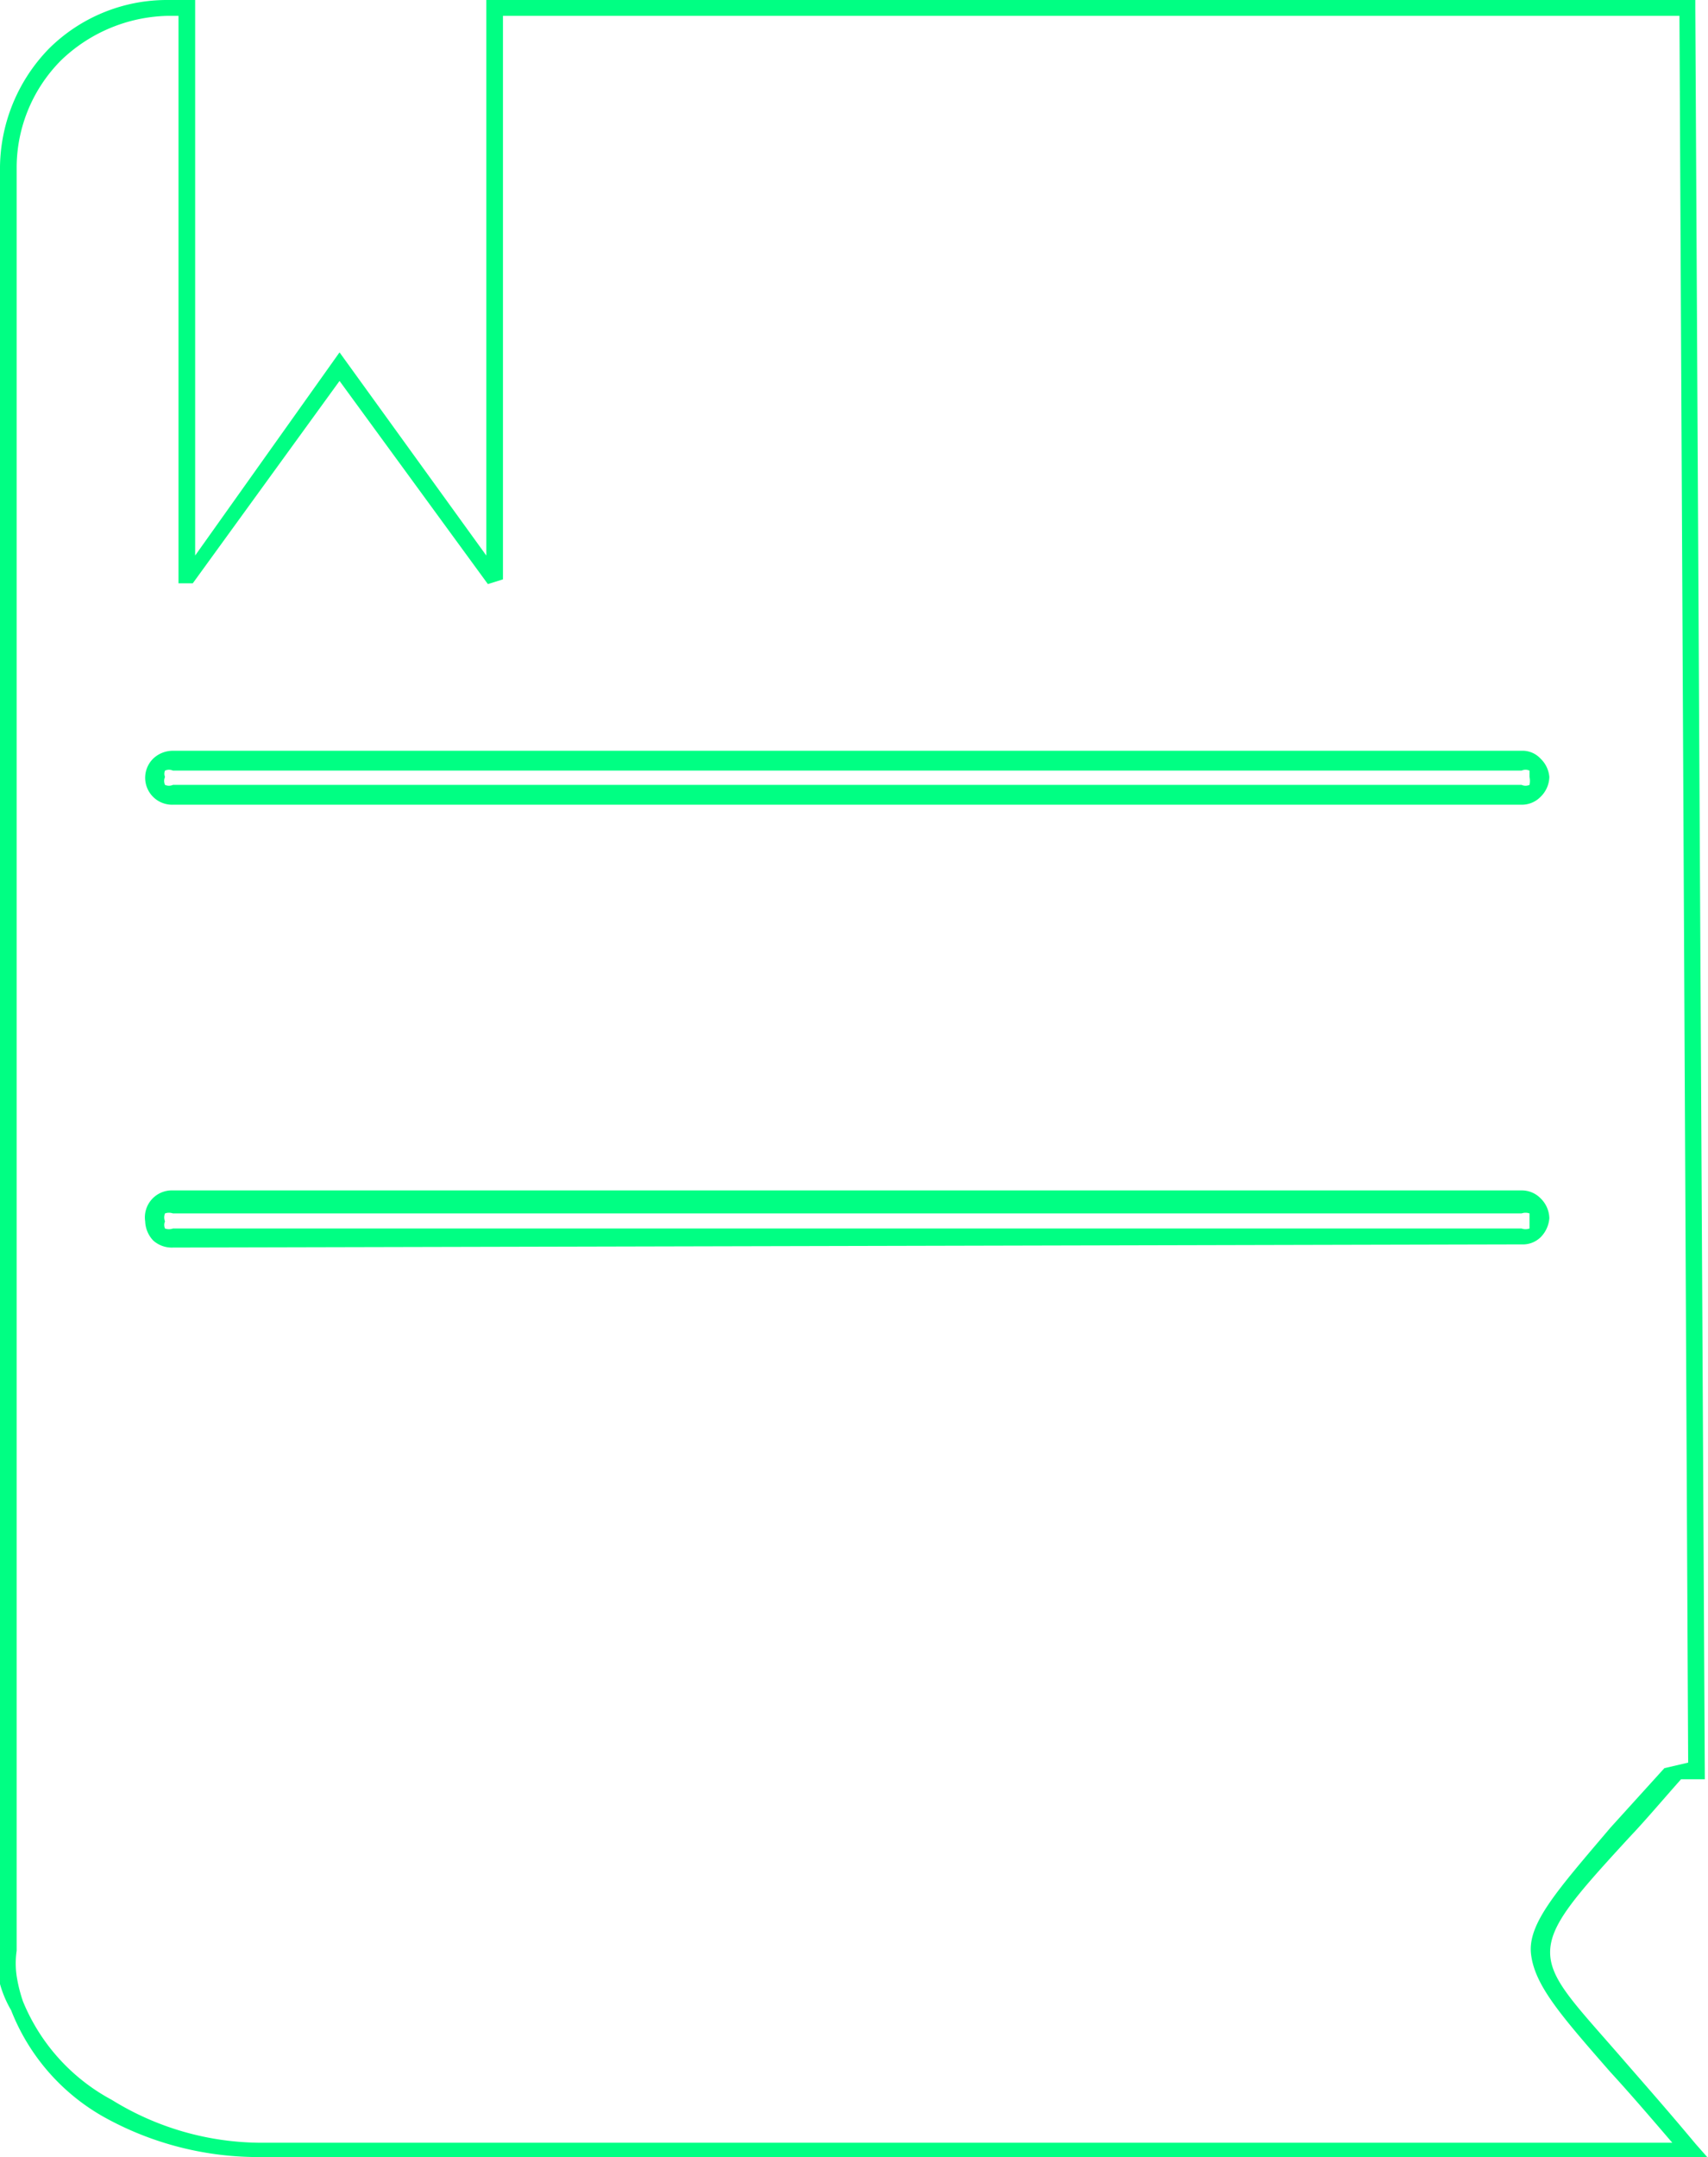 <svg xmlns="http://www.w3.org/2000/svg" viewBox="0 0 21.53 27.18"><g data-name="Слой 2"><path d="M21.28 22.21L21.17.2H6.34v7.1l-.19.06L4.28 4.8 2.43 7.35h-.18V.2H2.1A2 2 0 0 0 .77.76a1.92 1.92 0 0 0-.56 1.33v22.49a1.12 1.12 0 0 0 0 .32 1.87 1.87 0 0 0 .08.32 2.47 2.47 0 0 0 1.12 1.24A3.59 3.59 0 0 0 3.3 27h17.78c-.3-.35-.55-.64-.78-.89-.63-.72-.95-1.09-1-1.48s.33-.81 1-1.6l.68-.75zM21.37.1l.12 22.32h-.3c-.24.27-.45.52-.65.73-.68.74-1 1.1-1 1.45s.32.66.91 1.34c.26.3.57.65.92 1.07l.15.17H3.3a4 4 0 0 1-2-.51 2.65 2.65 0 0 1-1.16-1.34A1.39 1.39 0 0 1 0 25a1.53 1.53 0 0 1 0-.36V2.15A2.17 2.17 0 0 1 .62.61 2.11 2.11 0 0 1 2.1 0a2.16 2.16 0 0 1 .36 0v7l1.82-2.56L6.13 7V0h15.24zM2.18 15.72a.35.35 0 0 1-.25-.09.37.37 0 0 1-.1-.24.34.34 0 0 1 .35-.39h17a.33.33 0 0 1 .24.1.36.36 0 0 1 .11.25.38.38 0 0 1-.11.24.32.32 0 0 1-.24.09zm-.1-.24a.15.15 0 0 0 .1 0h17a.15.15 0 0 0 .1 0v-.19a.15.15 0 0 0-.1 0h-17a.15.15 0 0 0-.1 0 .13.13 0 0 0 0 .1.11.11 0 0 0 0 .09zm.1-5.34a.34.34 0 0 1-.35-.35.34.34 0 0 1 .1-.23.36.36 0 0 1 .25-.1h17a.31.31 0 0 1 .24.1.36.36 0 0 1 .11.23.36.36 0 0 1-.11.25.33.33 0 0 1-.24.1zm-.1-.25a.12.12 0 0 0 .1 0h17a.12.12 0 0 0 .1 0 .23.23 0 0 0 0-.1v-.08a.12.12 0 0 0-.1 0h-17a.12.12 0 0 0-.1 0 .1.1 0 0 0 0 .08.12.12 0 0 0 0 .1z" fill="#00ff83" data-name="Слой 1"/></g></svg>